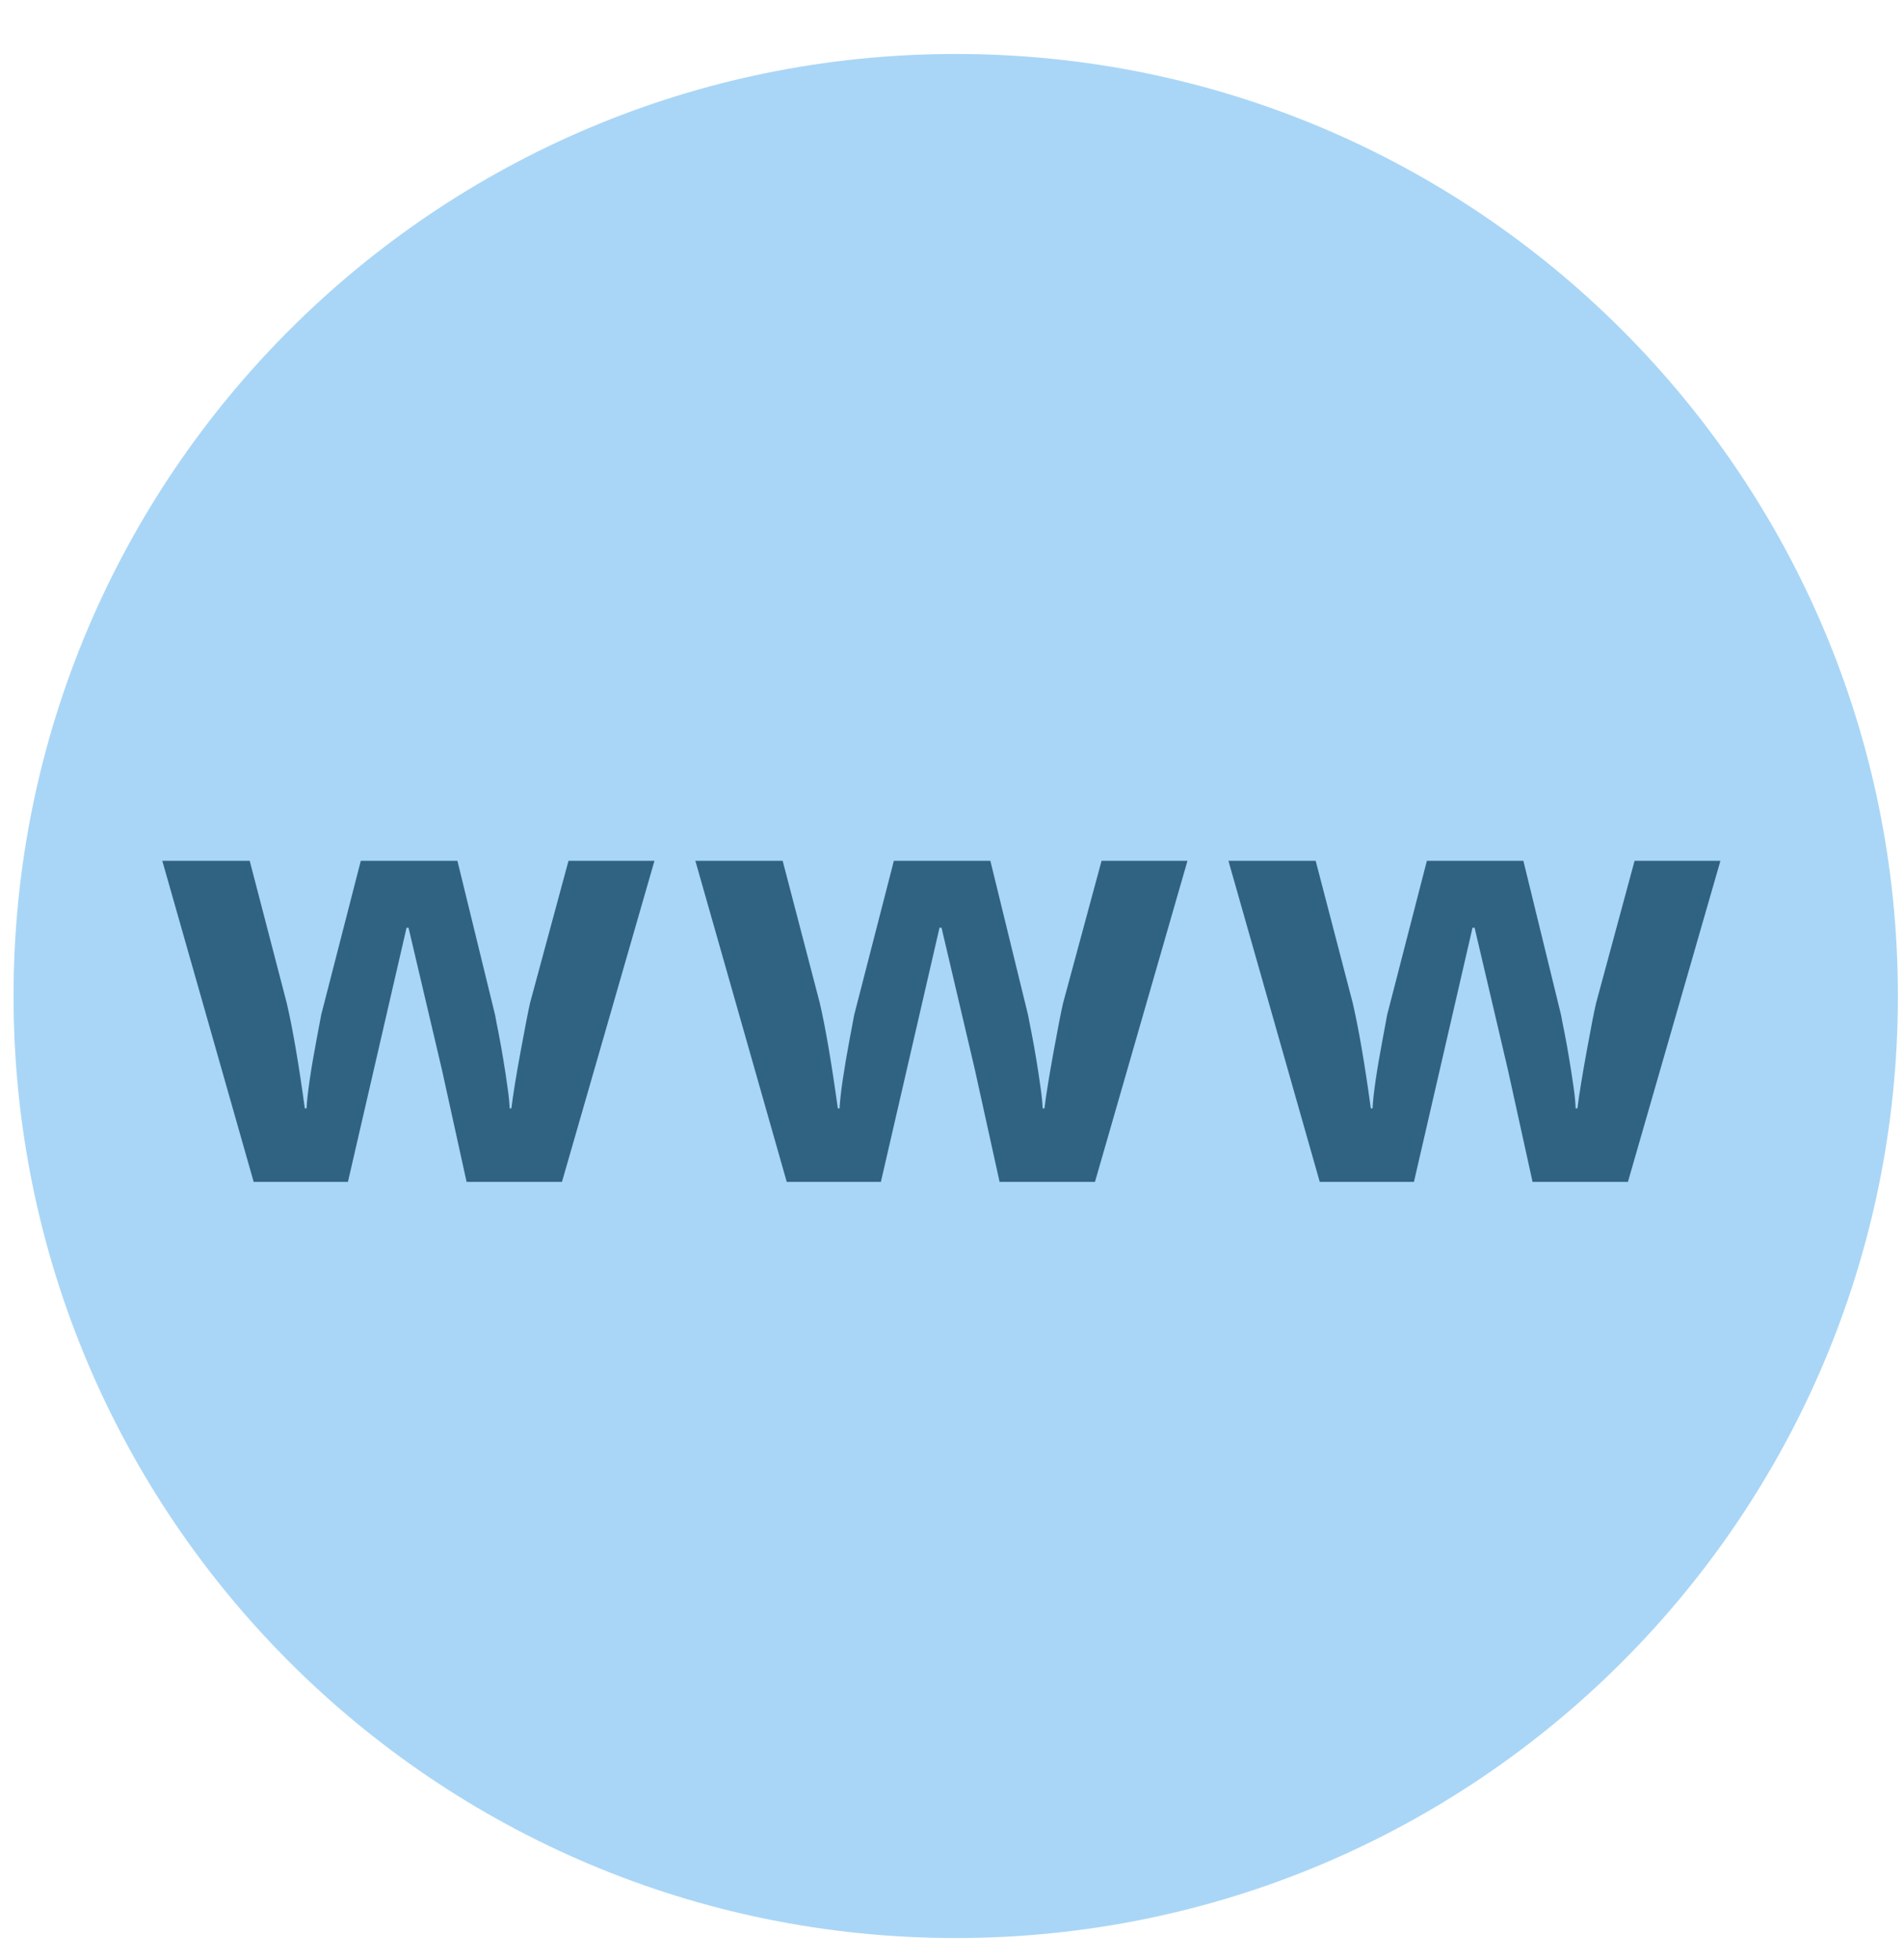 <?xml version="1.0" encoding="UTF-8" standalone="no"?>
<svg width="34px" height="35px" viewBox="0 0 34 35" version="1.1" xmlns="http://www.w3.org/2000/svg" xmlns:xlink="http://www.w3.org/1999/xlink" xmlns:sketch="http://www.bohemiancoding.com/sketch/ns">
    <!-- Generator: Sketch 3.3.2 (12043) - http://www.bohemiancoding.com/sketch -->
    <title>Group</title>
    <desc>Created with Sketch.</desc>
    <defs></defs>
    <g id="Page-1" stroke="none" stroke-width="1" fill="none" fill-rule="evenodd" sketch:type="MSPage">
        <g id="Group" sketch:type="MSLayerGroup">
            <path d="M33.891,17.789 C33.891,8.497 26.358,0.964 17.067,0.964 C7.775,0.964 0.242,8.497 0.242,17.789 C0.242,27.081 7.775,34.614 17.067,34.614 C26.358,34.614 33.891,27.081 33.891,17.789" id="Fill-22" fill="#A9D6F6" sketch:type="MSShapeGroup"></path>
            <path d="M11.687,15.374 L10.152,15.374 L9.465,17.914 C9.431,18.064 9.375,18.353 9.296,18.783 C9.217,19.213 9.162,19.55 9.132,19.796 L9.101,19.796 C9.098,19.7 9.085,19.572 9.062,19.414 C9.04,19.255 9.016,19.092 8.988,18.927 C8.961,18.761 8.933,18.605 8.904,18.457 C8.875,18.31 8.853,18.199 8.84,18.124 L8.168,15.374 L6.443,15.374 L5.736,18.124 L5.654,18.56 C5.548,19.124 5.488,19.536 5.474,19.796 L5.443,19.796 C5.334,18.996 5.226,18.368 5.12,17.914 L4.459,15.374 L2.898,15.374 L4.53,21.109 L6.213,21.109 L7.26,16.569 L7.295,16.569 L7.891,19.103 L8.332,21.109 L10.035,21.109 L11.687,15.374" id="Fill-23" fill="#306382" sketch:type="MSShapeGroup"></path>
            <path d="M21.205,15.374 L19.671,15.374 L18.984,17.914 C18.949,18.064 18.892,18.353 18.814,18.783 C18.736,19.213 18.681,19.55 18.651,19.796 L18.619,19.796 C18.615,19.7 18.603,19.572 18.58,19.414 C18.559,19.255 18.533,19.092 18.506,18.927 C18.479,18.761 18.451,18.605 18.422,18.457 C18.393,18.31 18.371,18.199 18.357,18.124 L17.685,15.374 L15.962,15.374 L15.254,18.124 L15.172,18.56 C15.067,19.124 15.006,19.536 14.992,19.796 L14.961,19.796 C14.851,18.996 14.744,18.368 14.639,17.914 L13.976,15.374 L12.417,15.374 L14.049,21.109 L15.73,21.109 L16.777,16.569 L16.813,16.569 L17.408,19.103 L17.85,21.109 L19.553,21.109 L21.205,15.374" id="Fill-24" fill="#306382" sketch:type="MSShapeGroup"></path>
            <path d="M30.722,15.374 L29.189,15.374 L28.502,17.914 C28.466,18.064 28.41,18.353 28.332,18.783 C28.254,19.213 28.199,19.55 28.168,19.796 L28.136,19.796 C28.134,19.7 28.121,19.572 28.099,19.414 C28.076,19.255 28.052,19.092 28.024,18.927 C27.997,18.761 27.969,18.605 27.94,18.457 C27.91,18.31 27.888,18.199 27.875,18.124 L27.203,15.374 L25.48,15.374 L24.771,18.124 L24.69,18.56 C24.584,19.124 24.523,19.536 24.51,19.796 L24.479,19.796 C24.37,18.996 24.261,18.368 24.156,17.914 L23.494,15.374 L21.936,15.374 L23.567,21.109 L25.249,21.109 L26.295,16.569 L26.332,16.569 L26.926,19.103 L27.367,21.109 L29.07,21.109 L30.722,15.374" id="Fill-25" fill="#306382" sketch:type="MSShapeGroup"></path>
        </g>
    </g>
</svg>